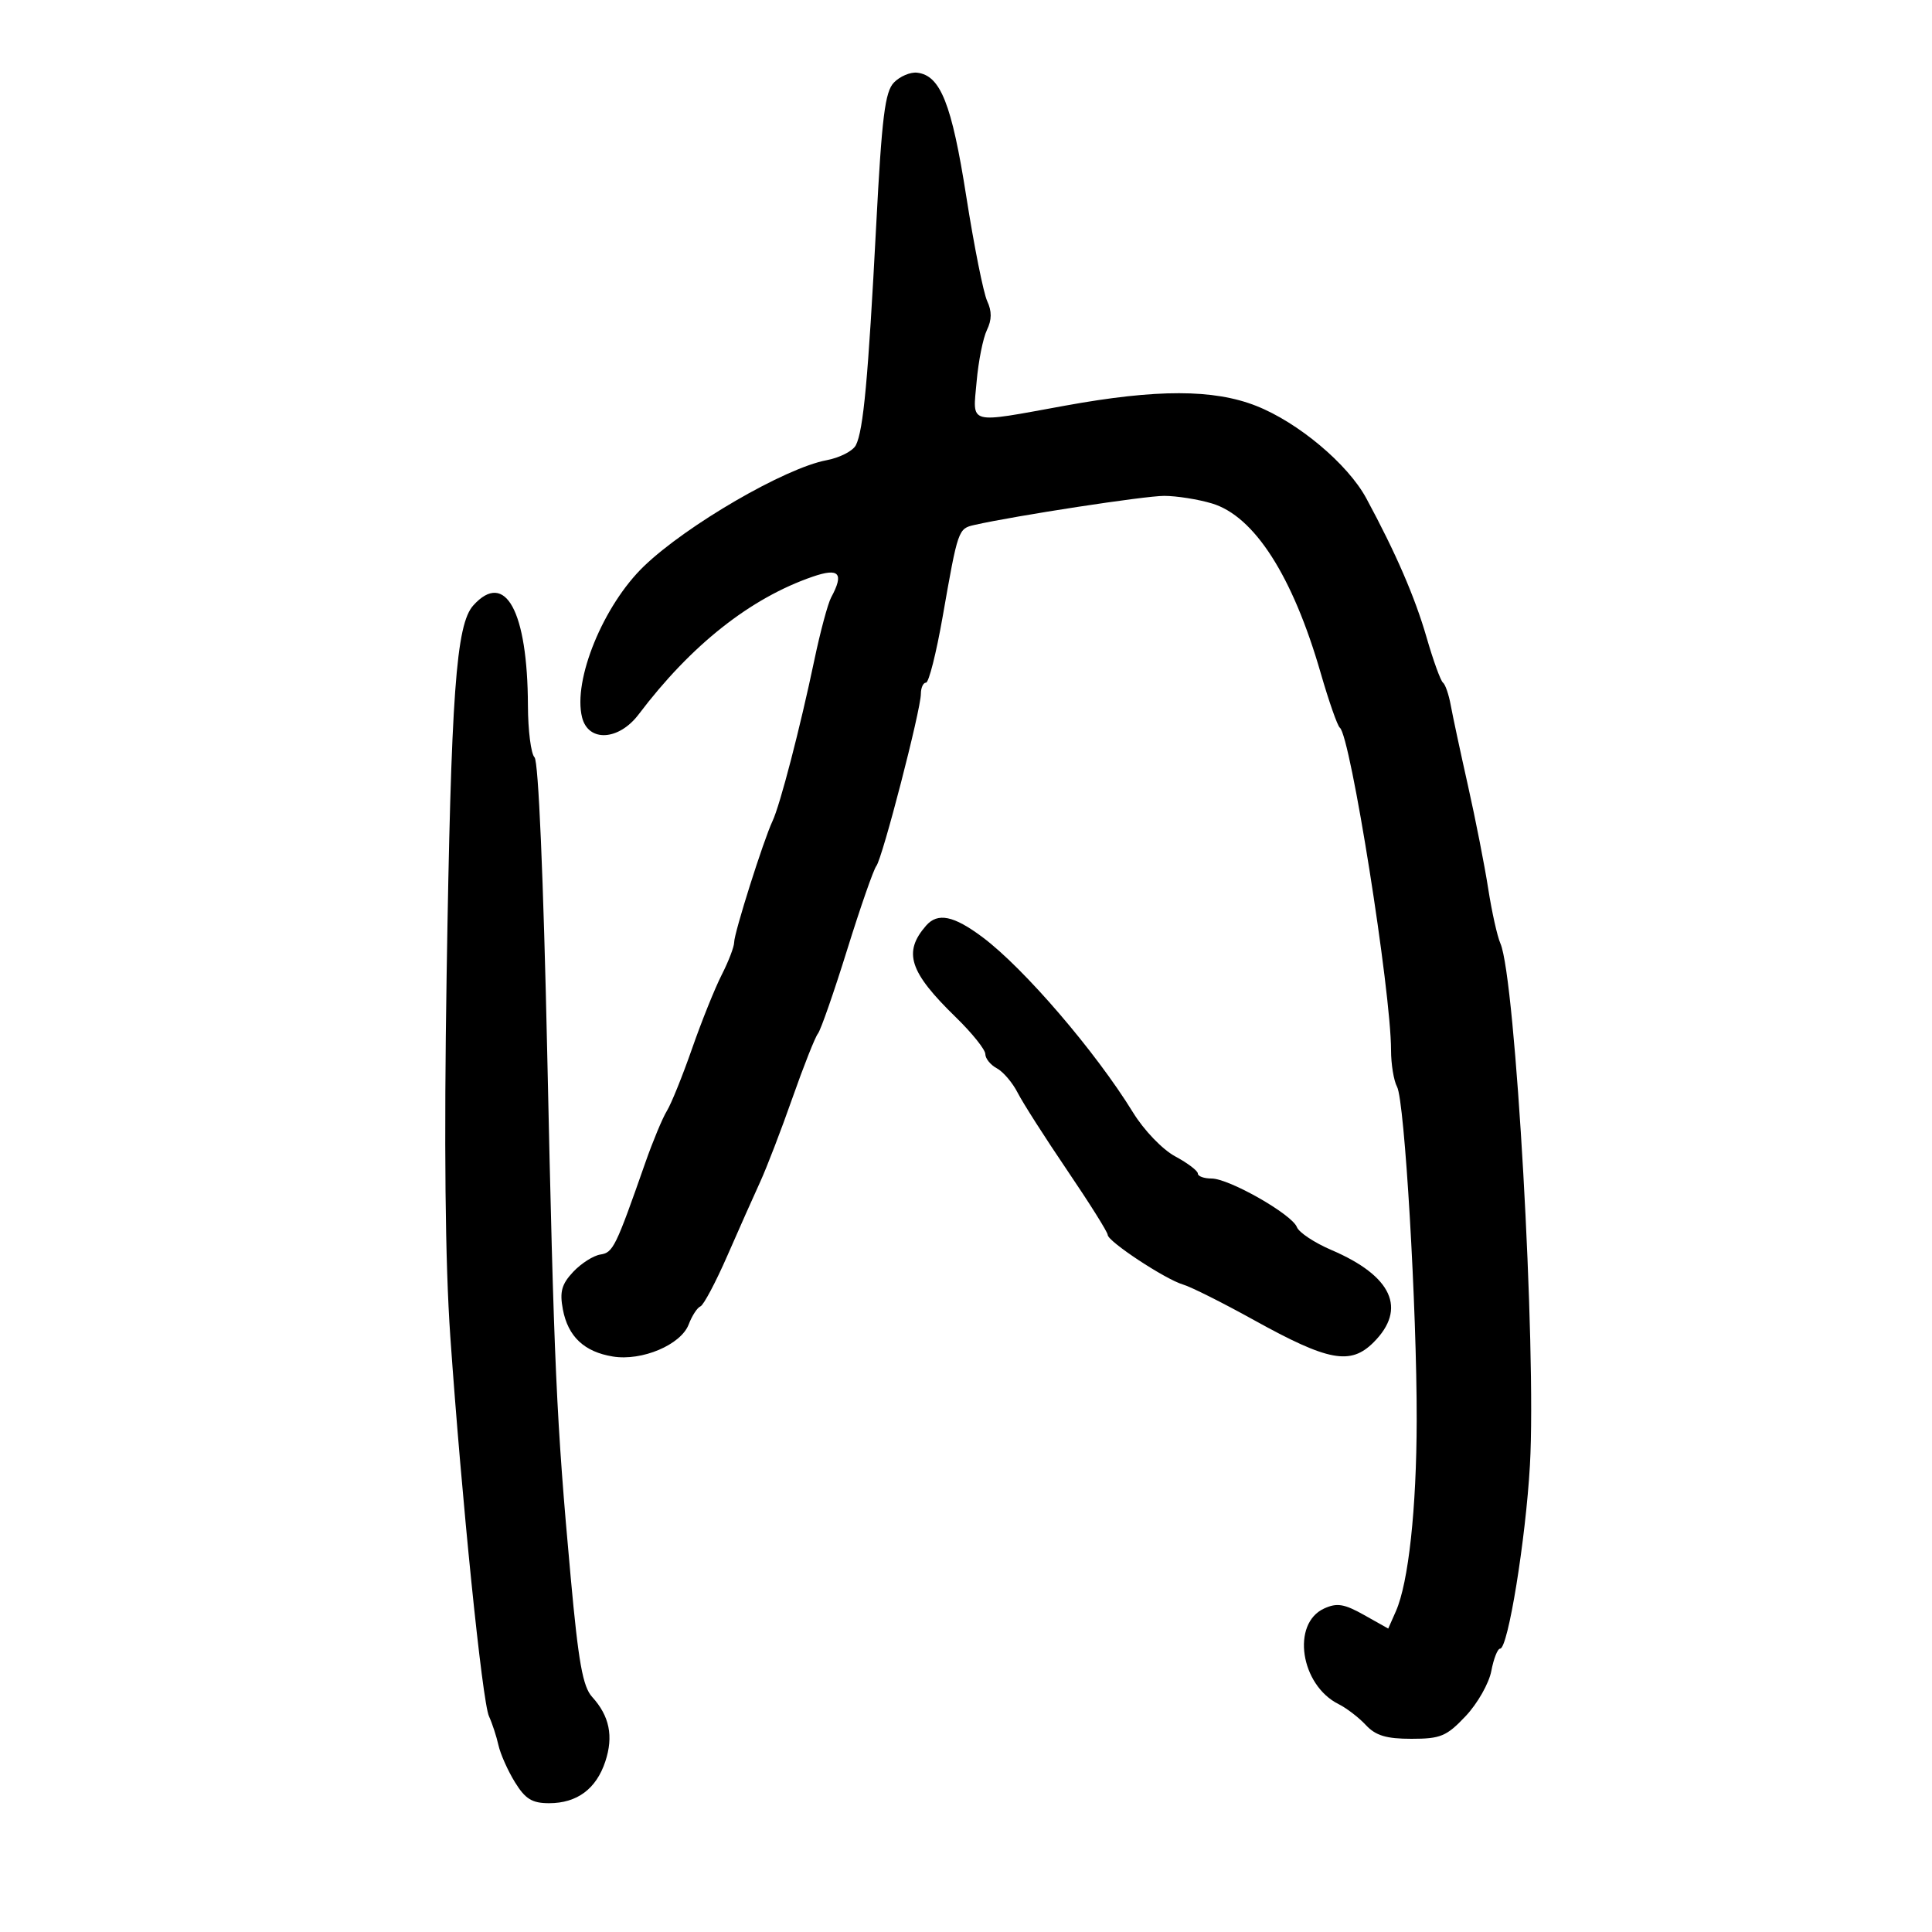 <svg xmlns="http://www.w3.org/2000/svg" width="300" height="300" viewBox="0 0 300 300" version="1.1">
	<path d="M 138.812 12.812 C 137.420 14.245, 136.935 18.147, 136.053 35.025 C 134.810 58.811, 134.064 66.865, 132.896 69.134 C 132.433 70.032, 130.383 71.081, 128.340 71.464 C 121.904 72.671, 106.640 81.531, 100 87.913 C 93.696 93.973, 88.931 105.606, 90.384 111.393 C 91.357 115.269, 96.079 115.017, 99.174 110.923 C 107.312 100.160, 116.510 92.882, 126.190 89.547 C 130.311 88.127, 131.092 89.002, 129.063 92.764 C 128.548 93.719, 127.372 98.100, 126.449 102.500 C 124.234 113.063, 121.131 125.008, 119.955 127.500 C 118.557 130.460, 114 144.863, 114 146.319 C 114 147.011, 113.132 149.279, 112.071 151.360 C 111.011 153.440, 108.937 158.598, 107.464 162.821 C 105.991 167.045, 104.231 171.400, 103.553 172.500 C 102.876 173.600, 101.376 177.200, 100.220 180.500 C 95.595 193.704, 95.207 194.499, 93.224 194.803 C 92.137 194.970, 90.238 196.182, 89.002 197.497 C 87.213 199.402, 86.887 200.583, 87.398 203.307 C 88.192 207.539, 90.713 209.917, 95.174 210.641 C 99.696 211.375, 105.741 208.813, 106.942 205.653 C 107.453 204.309, 108.272 203.050, 108.763 202.855 C 109.253 202.660, 111.131 199.125, 112.935 195 C 114.739 190.875, 117.041 185.700, 118.050 183.500 C 119.059 181.300, 121.308 175.450, 123.046 170.500 C 124.785 165.550, 126.567 161.050, 127.005 160.500 C 127.444 159.950, 129.484 154.100, 131.539 147.500 C 133.593 140.900, 135.636 135.037, 136.077 134.471 C 137.034 133.242, 142.982 110.261, 142.992 107.750 C 142.997 106.787, 143.356 106, 143.790 106 C 144.225 106, 145.389 101.388, 146.377 95.750 C 148.753 82.191, 148.791 82.082, 151.317 81.512 C 157.713 80.068, 177.736 77, 180.764 77 C 182.691 77, 186.032 77.529, 188.188 78.175 C 194.768 80.146, 200.729 89.439, 205.074 104.500 C 206.344 108.900, 207.683 112.725, 208.052 113 C 209.700 114.231, 216 153.915, 216 163.065 C 216 165.244, 216.421 167.809, 216.937 168.764 C 218.112 170.943, 220.013 203.225, 219.983 220.500 C 219.959 234.292, 218.712 245.756, 216.753 250.191 L 215.564 252.883 211.805 250.770 C 208.733 249.044, 207.603 248.860, 205.617 249.765 C 200.484 252.104, 201.926 261.659, 207.858 264.617 C 209.095 265.233, 211.001 266.697, 212.092 267.869 C 213.617 269.505, 215.261 270, 219.171 270 C 223.704 270, 224.630 269.612, 227.592 266.471 C 229.423 264.530, 231.213 261.380, 231.571 259.471 C 231.930 257.562, 232.546 256, 232.941 256 C 234.163 256, 236.910 239.072, 237.567 227.500 C 238.591 209.456, 235.328 151.819, 232.982 146.500 C 232.496 145.400, 231.645 141.575, 231.089 138 C 230.534 134.425, 229.120 127.225, 227.947 122 C 226.774 116.775, 225.569 111.150, 225.269 109.500 C 224.969 107.850, 224.427 106.275, 224.064 106 C 223.701 105.725, 222.558 102.575, 221.525 99 C 219.703 92.695, 216.748 85.875, 212.158 77.377 C 209.285 72.060, 201.587 65.596, 195.063 63.025 C 188.440 60.414, 179.626 60.402, 165.419 62.985 C 150.056 65.777, 151.052 66.048, 151.650 59.250 C 151.927 56.087, 152.646 52.487, 153.246 51.250 C 154.015 49.665, 154.028 48.335, 153.289 46.750 C 152.712 45.512, 151.251 38.200, 150.042 30.500 C 147.781 16.092, 146.032 11.695, 142.400 11.286 C 141.355 11.169, 139.740 11.855, 138.812 12.812 M 73.507 93.992 C 70.811 96.971, 70.046 107.558, 69.351 151.500 C 68.937 177.616, 69.126 196.116, 69.921 207.500 C 71.695 232.884, 74.886 264.230, 75.927 266.500 C 76.432 267.600, 77.095 269.625, 77.401 271 C 77.708 272.375, 78.861 274.962, 79.965 276.750 C 81.571 279.352, 82.627 280, 85.263 280 C 89.605 280, 92.585 277.786, 93.996 273.513 C 95.286 269.604, 94.643 266.458, 91.949 263.500 C 90.500 261.909, 89.820 258.125, 88.625 245 C 86.380 220.334, 86.031 212.553, 84.973 163.552 C 84.383 136.224, 83.610 118.210, 83.002 117.602 C 82.451 117.051, 81.989 113.427, 81.976 109.550 C 81.925 94.890, 78.458 88.521, 73.507 93.992 M 143.798 143.736 C 140.198 147.868, 141.190 150.921, 148.420 157.958 C 150.939 160.410, 153 162.982, 153 163.673 C 153 164.364, 153.805 165.361, 154.790 165.887 C 155.774 166.414, 157.227 168.117, 158.018 169.673 C 158.809 171.228, 162.279 176.661, 165.728 181.746 C 169.178 186.831, 172.001 191.331, 172.002 191.746 C 172.005 192.764, 180.946 198.659, 183.712 199.466 C 184.929 199.821, 189.879 202.302, 194.712 204.980 C 206.275 211.386, 209.703 212.024, 213.291 208.436 C 218.500 203.227, 216.169 198.132, 206.729 194.094 C 204.105 192.971, 201.697 191.373, 201.378 190.542 C 200.616 188.557, 190.853 183, 188.128 183 C 186.958 183, 186 182.652, 186 182.227 C 186 181.802, 184.418 180.603, 182.483 179.561 C 180.503 178.494, 177.646 175.521, 175.943 172.754 C 170.113 163.278, 159.018 150.356, 152.571 145.530 C 148.079 142.169, 145.605 141.663, 143.798 143.736" stroke="none" fill="black" fill-rule="evenodd"/>
</svg>